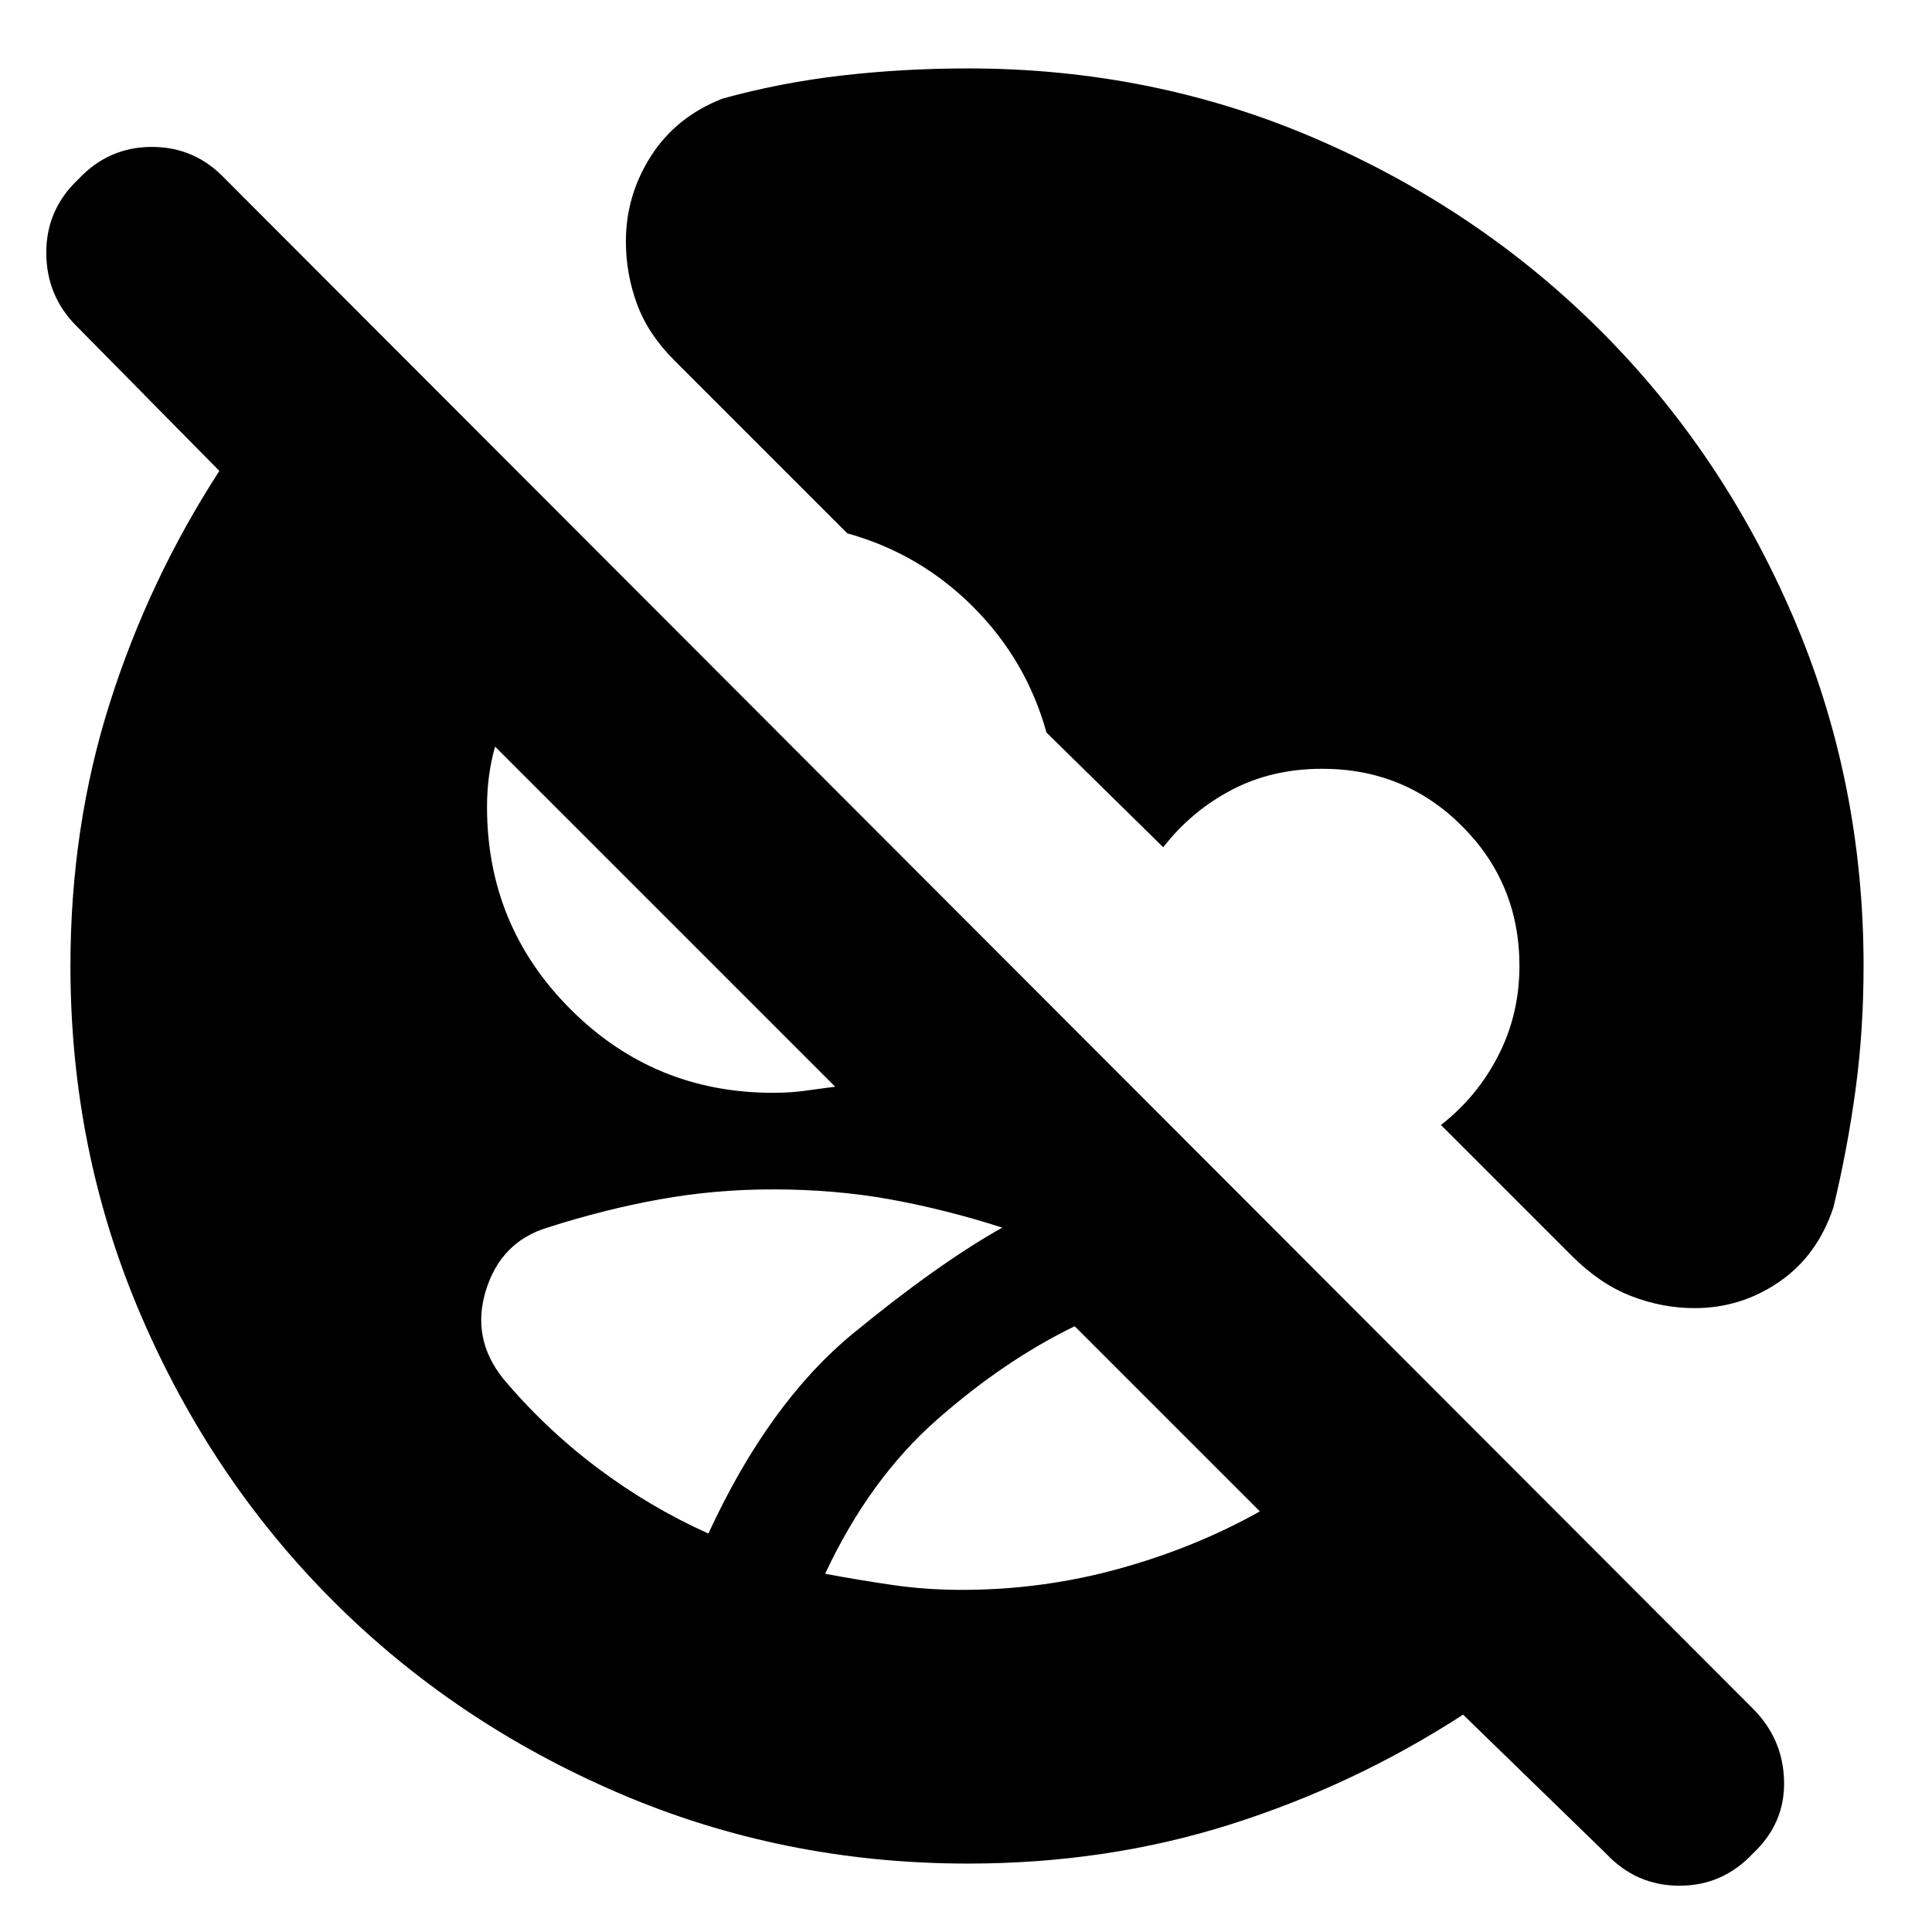 <svg xmlns="http://www.w3.org/2000/svg" height="24" viewBox="0 -960 960 960" width="24"><path d="M481-34q-92 0-173.5-35t-142-95.5Q105-225 70-306.5T35-480q0-69 19.5-130.5T109-726l-71-72q-15-15-15-36.5T39-871q15-16 36.5-16t36.5 16l759 760q15 15 15.5 36T871-39q-15 16-36.5 16T798-39l-71-69q-54 35-115.5 54.5T481-34Zm-3-136q40 0 78-10.5t70-28.5l-92-92q-35 17-68.5 46.5T410-178q16 3 33 5.5t35 2.5Zm-126-28q30-65 72-99.5t74-52.5q-28-9-55.5-14t-58.5-5q-29 0-56.5 5T272-350q-23 7-30.5 31t8.5 44q21 25 47 44.5t55 32.5Zm129-728q92 0 173 35t141.5 95.5Q856-735 891-653.5T926-480q0 32-4 61.5T911-360q-8 24-27 37t-42 13q-16 0-31.5-6T781-336l-65-65q18-14 28.5-34.5T755-480q0-41-28.5-69.5T657-578q-25 0-45 10.5T578-539l-58-57q-10-36-36.5-62.5T421-695l-86-86q-13-13-18.5-28t-5.5-31q0-23 12.5-42.5T359-911q29-8 59.5-11.5T481-926Zm-97 509q9 0 16-1t15-2L246-589q-2 7-3 14.5t-1 15.5q0 59 41.5 100.5T384-417Z"/></svg>